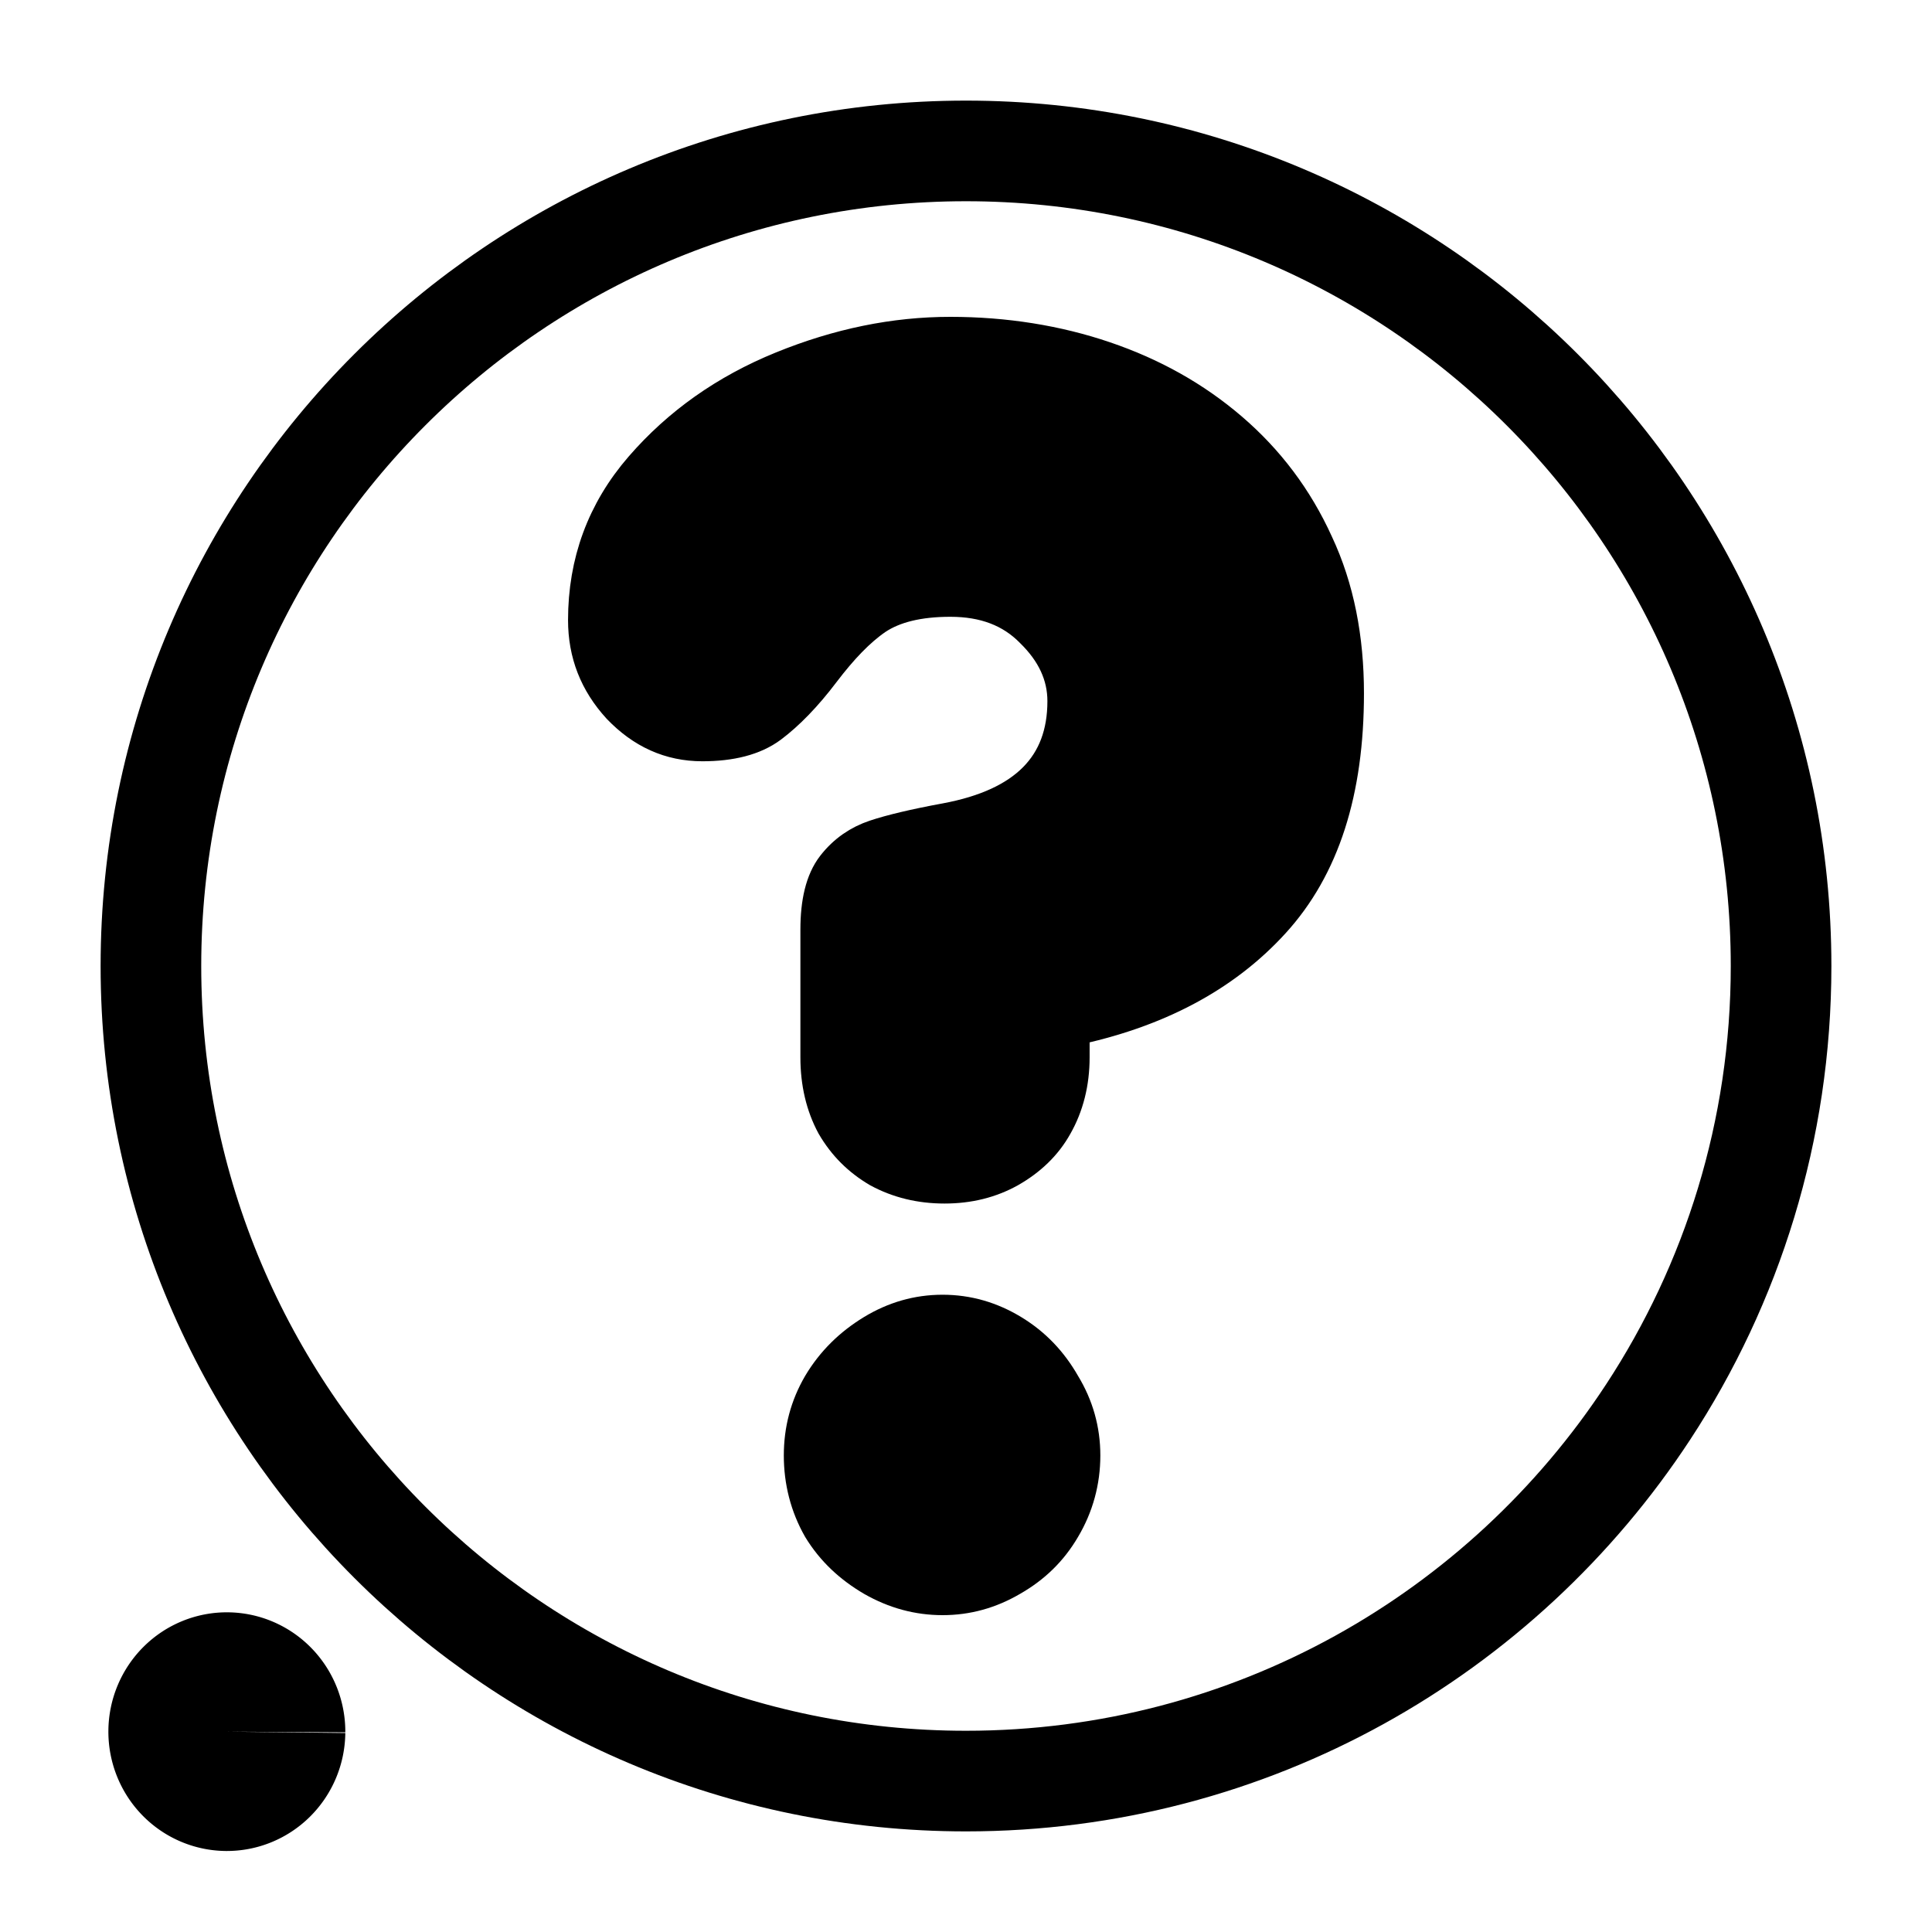 <?xml version="1.0" encoding="UTF-8" standalone="no"?>
<svg
   id="svg1"
   sodipodi:docname="mono-gnome-question.svg"
   viewBox="0 0 60 60"
   sodipodi:version="0.32"
   _SVGFile__filename="oldscale/apps/gnome_question.svg"
   version="1.0"
   y="0"
   x="0"
   inkscape:version="1.2.2 (b0a8486541, 2022-12-01)"
   xmlns:inkscape="http://www.inkscape.org/namespaces/inkscape"
   xmlns:sodipodi="http://sodipodi.sourceforge.net/DTD/sodipodi-0.dtd"
   xmlns="http://www.w3.org/2000/svg"
   xmlns:svg="http://www.w3.org/2000/svg"
   xmlns:rdf="http://www.w3.org/1999/02/22-rdf-syntax-ns#"
   xmlns:cc="http://creativecommons.org/ns#"
   xmlns:dc="http://purl.org/dc/elements/1.1/">
  <defs
     id="defs9" />
  <sodipodi:namedview
     id="base"
     bordercolor="#666666"
     inkscape:pageshadow="2"
     inkscape:window-y="0"
     pagecolor="#ffffff"
     inkscape:window-height="1015"
     inkscape:zoom="10.803476"
     inkscape:window-x="0"
     borderopacity="1.0"
     inkscape:current-layer="svg1"
     inkscape:cx="43.967331"
     inkscape:cy="64.655117"
     inkscape:window-width="1920"
     inkscape:pageopacity="0.0"
     inkscape:showpageshadow="2"
     inkscape:pagecheckerboard="0"
     inkscape:deskcolor="#d1d1d1"
     showgrid="false"
     inkscape:window-maximized="1" />
  <path
     id="path839"
     sodipodi:nodetypes="ssssss"
     style="fill:none;fill-rule:evenodd;stroke:#000000;stroke-width:3.125"
     d="m 30,4.687 c -13.97,0 -25.313,11.343 -25.313,25.313 5e-5,13.97 11.343,25.313 25.313,25.313 8.859,0 16.661,-4.561 21.184,-11.461 C 53.794,39.871 55.313,35.112 55.313,30 55.313,16.03 43.97,4.687 30,4.687 Z" />
  <path
     id="path1710"
     sodipodi:nodetypes="ccccccccccccccccccccccccccccccccccccccccccc"
     style="stroke-linejoin:round;fill-rule:evenodd;stroke:#000000;stroke-width:1.25;fill:#000000"
     d="m29.515 10.465c1.69 0 3.295 0.259 4.76 0.758s2.754 1.217 3.881 2.183c1.126 0.965 2.01 2.133 2.638 3.517 0.643 1.368 0.94 2.918 0.94 4.608 0 3.026-0.745 5.361-2.274 7.034-1.513 1.658-3.591 2.758-6.246 3.305v0.97c0 0.773-0.178 1.467-0.516 2.062-0.321 0.579-0.799 1.026-1.394 1.364-0.58 0.322-1.231 0.486-1.971 0.486s-1.406-0.164-2.001-0.486c-0.579-0.338-1.026-0.785-1.364-1.364-0.322-0.595-0.486-1.289-0.486-2.062v-3.971c0-0.821 0.148-1.476 0.486-1.911 0.338-0.434 0.76-0.718 1.243-0.879 0.482-0.161 1.217-0.338 2.183-0.515 2.51-0.467 3.759-1.73 3.759-3.79 0-0.837-0.355-1.584-1.031-2.244-0.66-0.676-1.529-1-2.607-1-0.998 0-1.786 0.19-2.365 0.576-0.563 0.386-1.104 0.957-1.668 1.698-0.547 0.724-1.091 1.281-1.606 1.667-0.499 0.37-1.193 0.546-2.062 0.546-0.982 0-1.809-0.382-2.517-1.122-0.692-0.756-1.031-1.624-1.031-2.638 0-1.77 0.57-3.333 1.729-4.669 1.158-1.336 2.597-2.354 4.335-3.062s3.463-1.061 5.185-1.061zm-0.243 30.369c0.757 0 1.463 0.204 2.123 0.606s1.16 0.931 1.546 1.607c0.402 0.66 0.606 1.38 0.606 2.153 0 0.788-0.204 1.537-0.606 2.213-0.386 0.66-0.901 1.16-1.577 1.546-0.66 0.386-1.351 0.576-2.092 0.576-0.74 0-1.446-0.19-2.122-0.576-0.66-0.386-1.205-0.886-1.607-1.546-0.386-0.676-0.576-1.425-0.576-2.213 0-0.773 0.19-1.493 0.576-2.153 0.402-0.676 0.947-1.205 1.607-1.607s1.366-0.606 2.122-0.606z" />
  <path
     style="fill:#000000;fill-opacity:1;stroke-width:2.637;stroke-linecap:round;stroke-linejoin:round"
     id="path2503"
     sodipodi:type="arc"
     sodipodi:cx="7.0450211"
     sodipodi:cy="53.778004"
     sodipodi:rx="3.6788232"
     sodipodi:ry="3.7057889"
     sodipodi:start="0.011431121"
     sodipodi:end="0.0056757933"
     sodipodi:arc-type="slice"
     d="M 10.724,53.82 A 3.679,3.706 0 0 1 7.008,57.484 3.679,3.706 0 0 1 3.366,53.746 3.679,3.706 0 0 1 7.071,50.072 3.679,3.706 0 0 1 10.724,53.799 L 7.045,53.778 Z" />
</svg>
